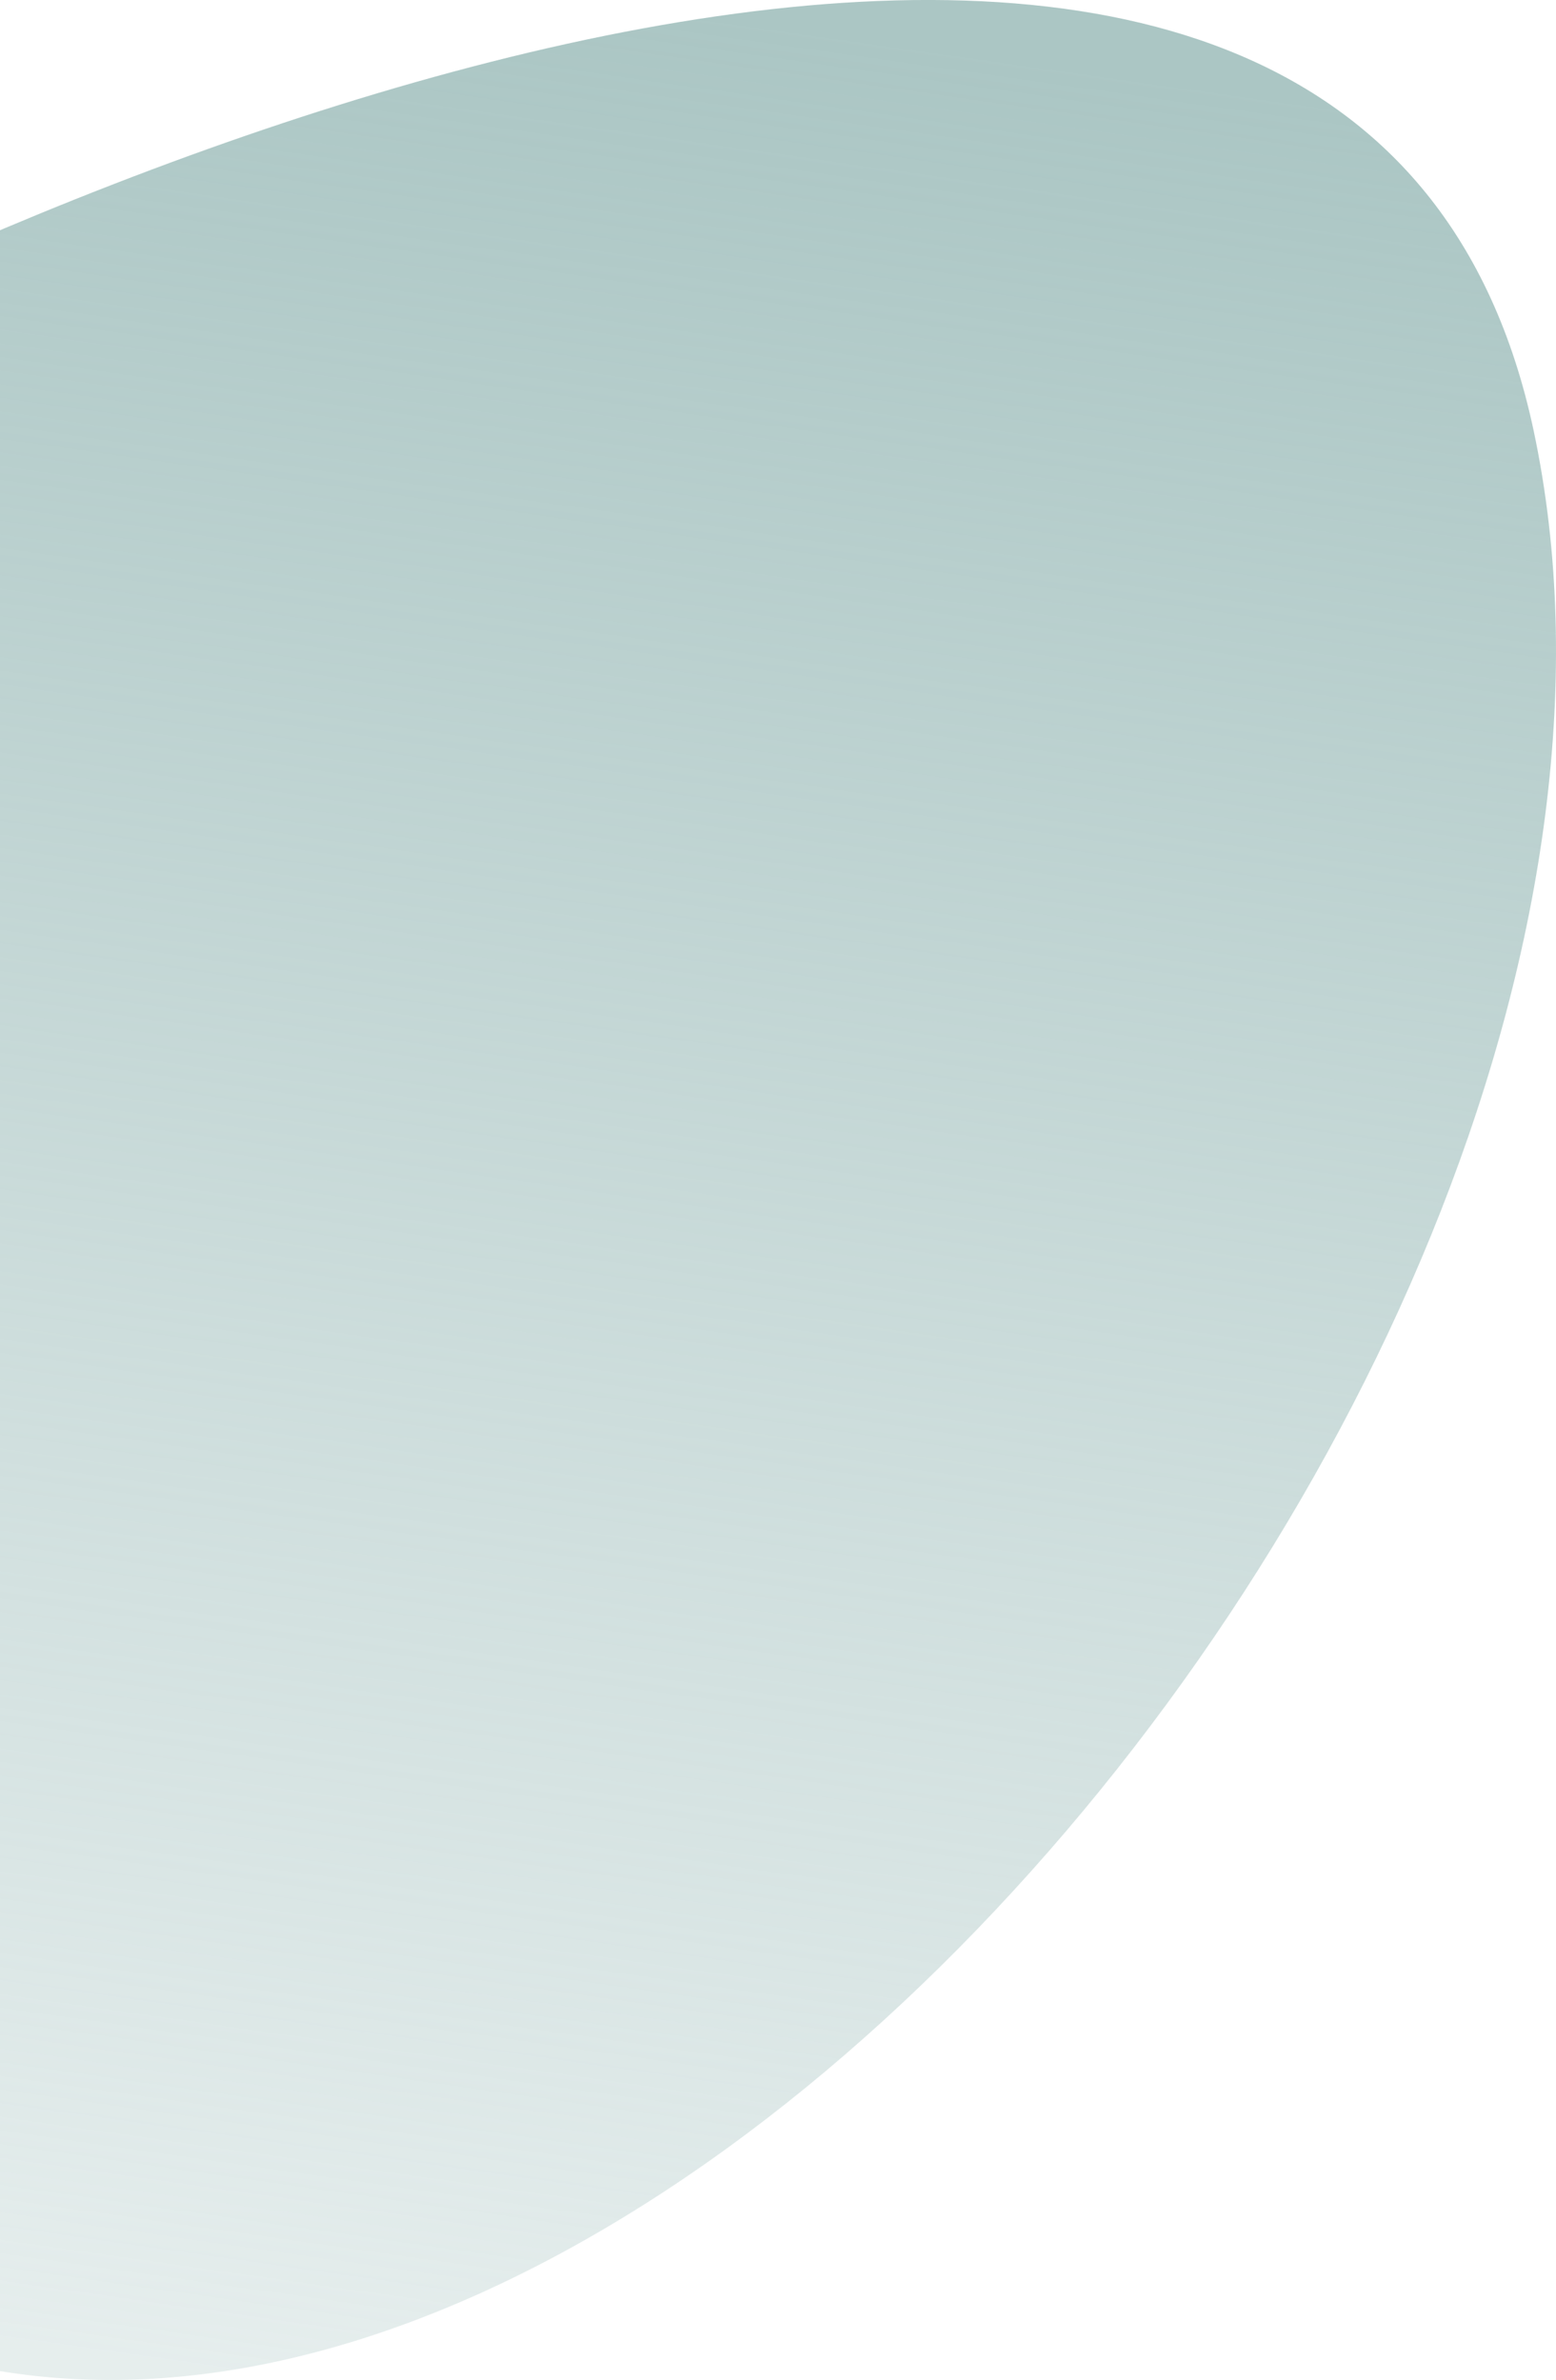 <svg xmlns="http://www.w3.org/2000/svg" xmlns:xlink="http://www.w3.org/1999/xlink" width="367.781" height="562.56" viewBox="0 0 367.781 562.56">
  <defs>
    <style>
      .cls-1 {
        fill-rule: evenodd;
        fill: url(#linear-gradient);
      }
    </style>
    <linearGradient id="linear-gradient" x1="746.739" y1="3389.19" x2="666.636" y2="3951.75" gradientUnits="userSpaceOnUse">
      <stop offset="NaN" stop-color="#abc6c4"/>
      <stop offset="Infinity" stop-color="#abc6c4" stop-opacity="0.302"/>
    </linearGradient>
  </defs>
  <path id="Vector_7" data-name="Vector 7" class="cls-1" d="M506,3491c136.833-76.83,420.3-184.4,459.5,0,49,230.5-254.5,572.5-436,425C384.3,3798,453.334,3583.5,506,3491Z" transform="translate(-603 -3389.19)"/>
</svg>
